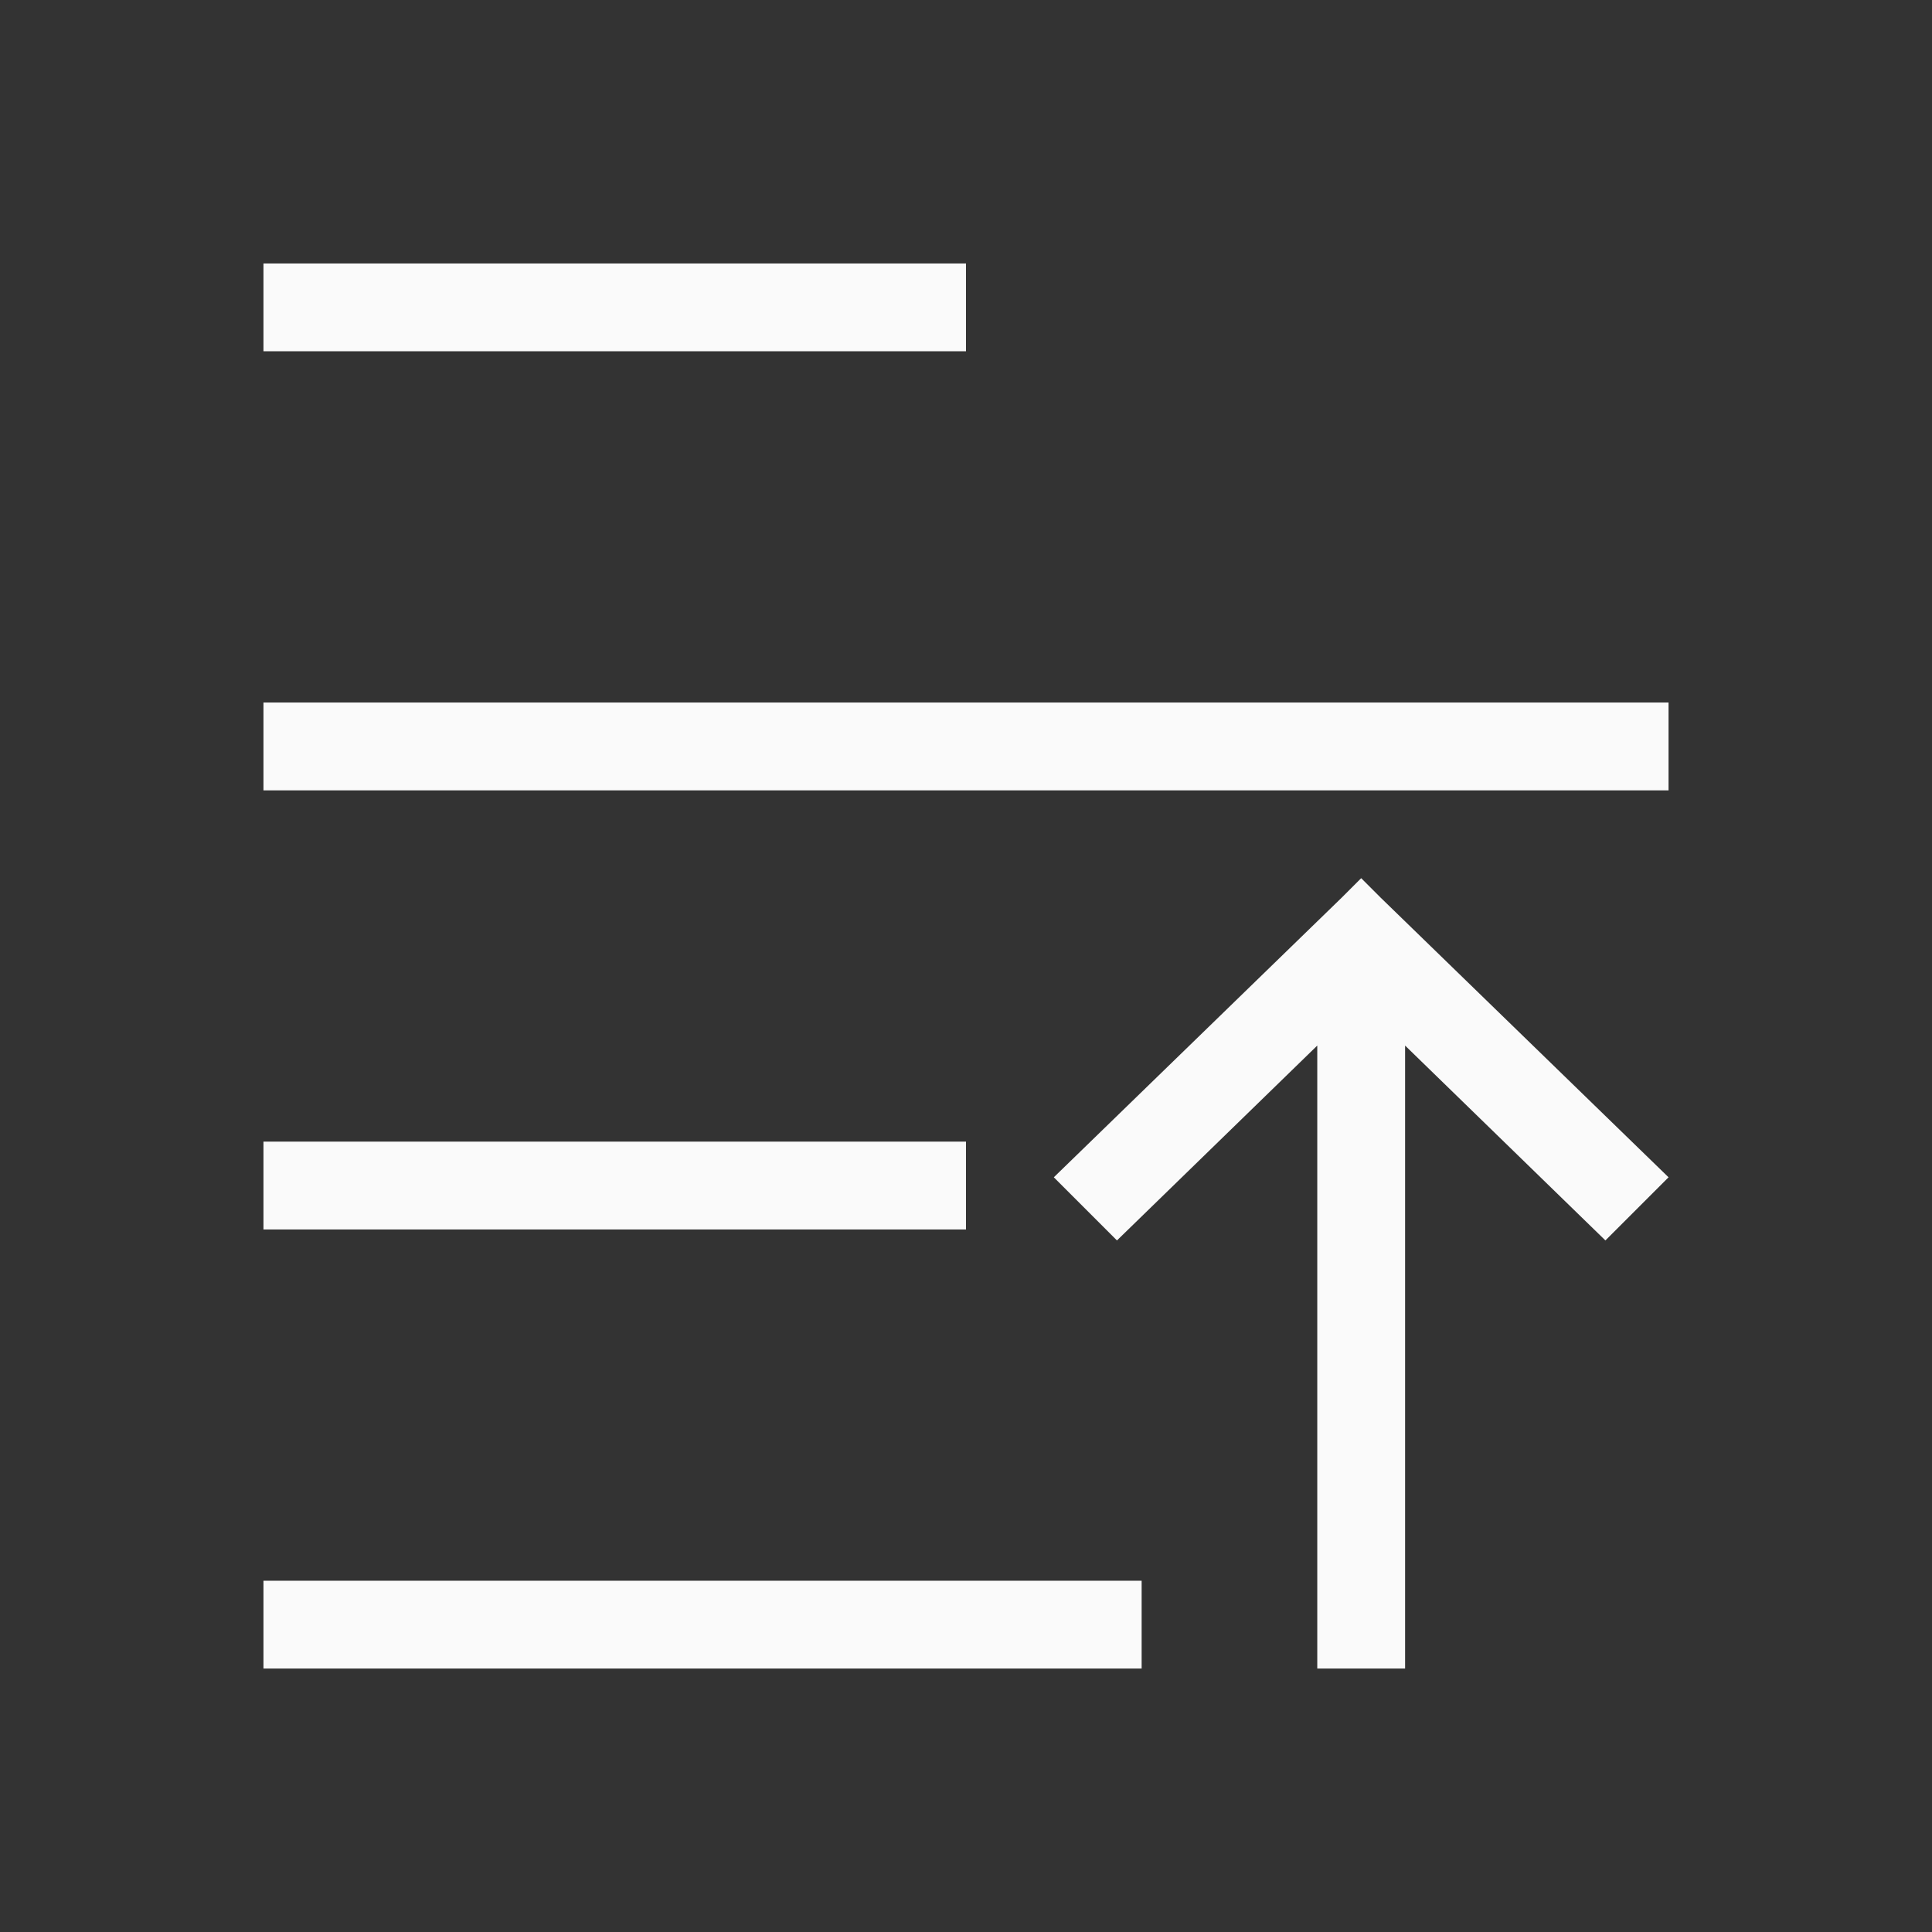 <svg xmlns="http://www.w3.org/2000/svg" viewBox="0 0 22 22">
  <rect x="0" y="0" width="22" height="22" fill="#333333" stroke="none"/>
  <defs id="defs3051">
    <style type="text/css" id="current-color-scheme">
      .ColorScheme-Text {
        color:#fafafa;
      }
      </style>
  </defs>
 <path 
     style="fill:currentColor;fill-opacity:1;stroke:none" 
     d="M 3 3 L 3 4 L 11 4 L 11 3 L 3 3 z M 3 8 L 3 9 L 19 9 L 19 8 L 3 8 z M 15.5 10 L 15.281 10.219 L 12 13.406 L 12.719 14.125 L 15 11.906 L 15 19 L 16 19 L 16 11.906 L 18.281 14.125 L 19 13.406 L 15.719 10.219 L 15.5 10 z M 3 13 L 3 14 L 11 14 L 11 13 L 3 13 z M 3 18 L 3 19 L 13 19 L 13 18 L 3 18 z "
     class="ColorScheme-Text"
     />
</svg>
